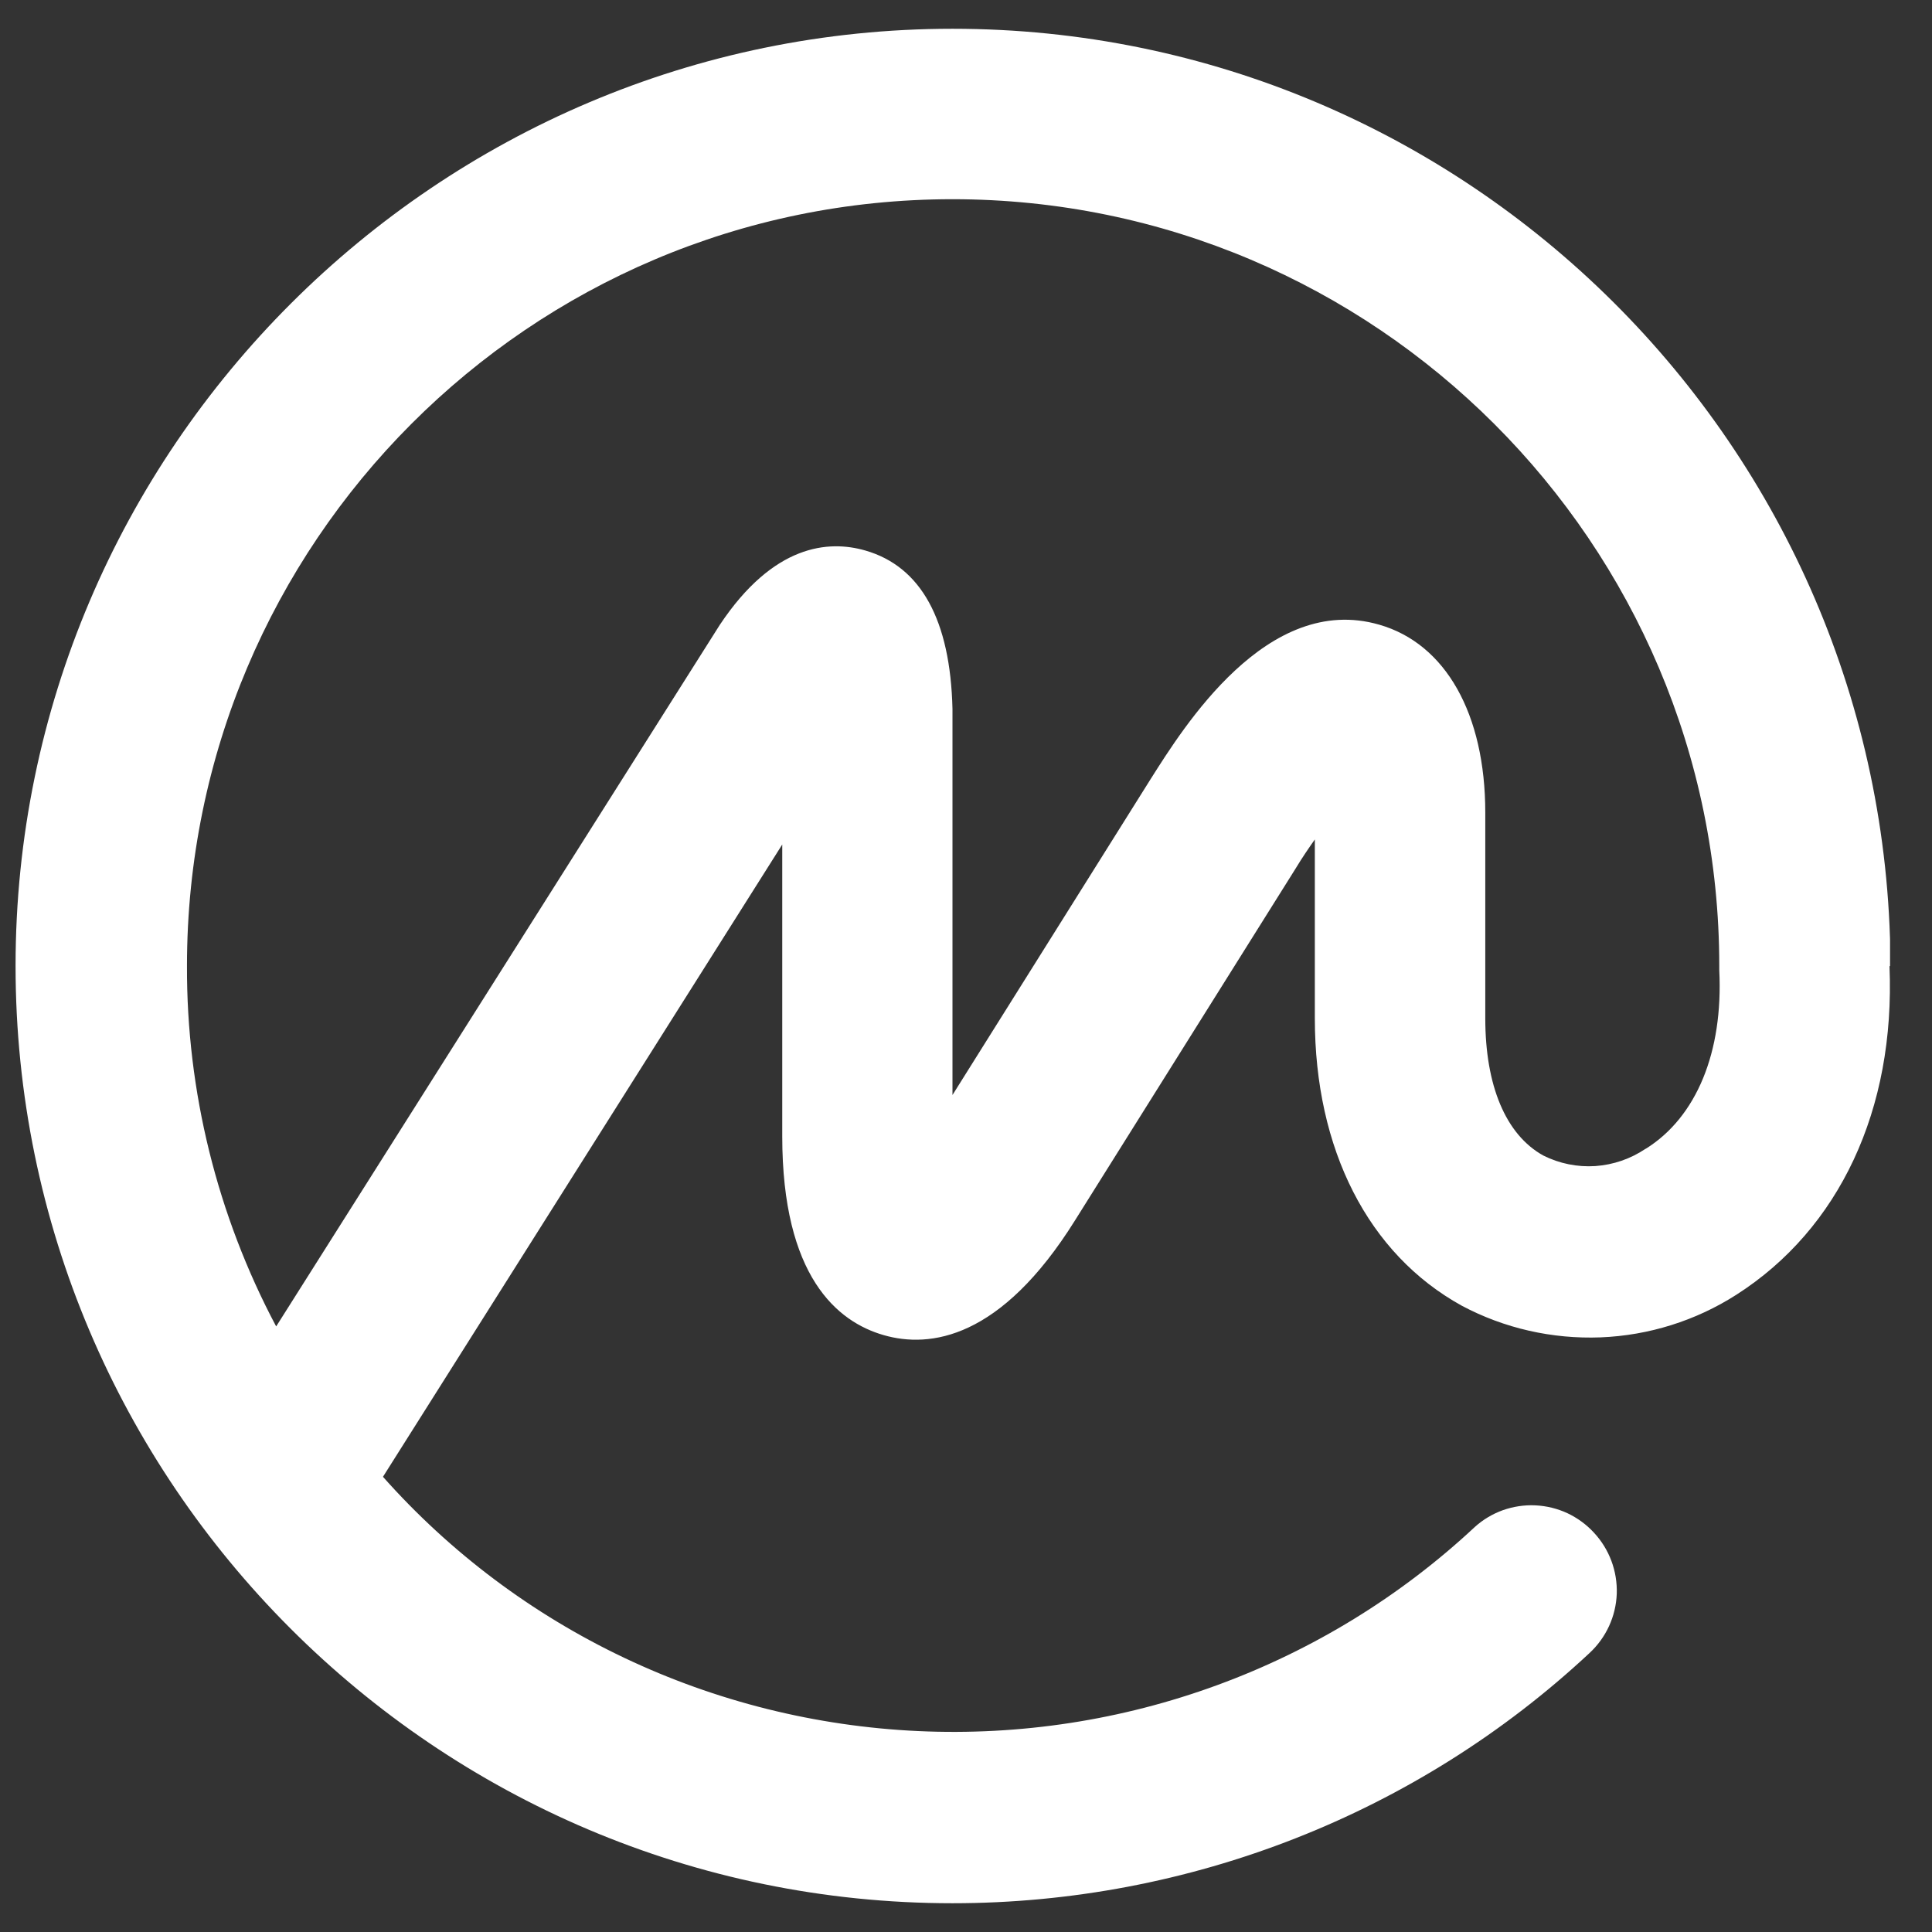<?xml version="1.0" encoding="UTF-8" standalone="no"?><svg width='18' height='18' viewBox='0 0 18 18' fill='none' xmlns='http://www.w3.org/2000/svg'>
<rect x="0" y="0" width="18" height="18" fill="#333333" stroke="none"/>
<g clip-path='url(#clip0_2_217)'>
<path d='M15.331 10.703C15.192 10.797 15.031 10.852 14.864 10.864C14.696 10.875 14.529 10.841 14.379 10.766C14.027 10.571 13.838 10.112 13.838 9.487V7.571C13.838 6.651 13.468 5.997 12.85 5.82C11.805 5.518 11.024 6.78 10.723 7.254L8.874 10.202V6.604C8.854 5.775 8.58 5.278 8.062 5.129C7.719 5.03 7.206 5.071 6.706 5.822L2.573 12.358C2.023 11.322 1.738 10.168 1.742 8.999C1.742 5.06 4.937 1.856 8.874 1.856C12.811 1.856 16.018 5.06 16.018 8.999V9.019C16.018 9.019 16.018 9.033 16.018 9.039C16.056 9.802 15.805 10.409 15.333 10.703H15.331ZM17.613 9.001V8.963C17.581 4.162 13.674 0.268 8.874 0.268C4.075 0.268 0.145 4.185 0.145 8.999C0.145 13.813 4.061 17.732 8.874 17.732C11.082 17.732 13.205 16.898 14.808 15.402C14.964 15.258 15.055 15.059 15.063 14.849C15.07 14.638 14.994 14.433 14.849 14.278C14.78 14.203 14.696 14.142 14.603 14.098C14.51 14.055 14.409 14.03 14.305 14.025C14.202 14.02 14.099 14.036 14.002 14.07C13.905 14.105 13.816 14.158 13.74 14.227C13.05 14.871 12.235 15.372 11.343 15.699C10.452 16.026 9.503 16.172 8.553 16.128C7.603 16.084 6.671 15.852 5.815 15.445C4.958 15.038 4.194 14.464 3.568 13.759L7.288 7.868V10.586C7.288 11.893 7.801 12.315 8.233 12.439C8.664 12.563 9.324 12.477 10.015 11.371L12.069 8.095C12.133 7.989 12.195 7.899 12.25 7.821V9.487C12.25 10.708 12.747 11.684 13.619 12.165C14.015 12.376 14.462 12.477 14.912 12.46C15.362 12.442 15.799 12.305 16.177 12.063C17.136 11.45 17.659 10.339 17.604 9.001H17.613Z' fill='white'/>
</g>
<defs>
<clipPath id='clip0_2_217'>
<rect width='17.464' height='17.464' fill='white' transform='translate(0.145 0.268)'/>
</clipPath>
</defs>
</svg>
